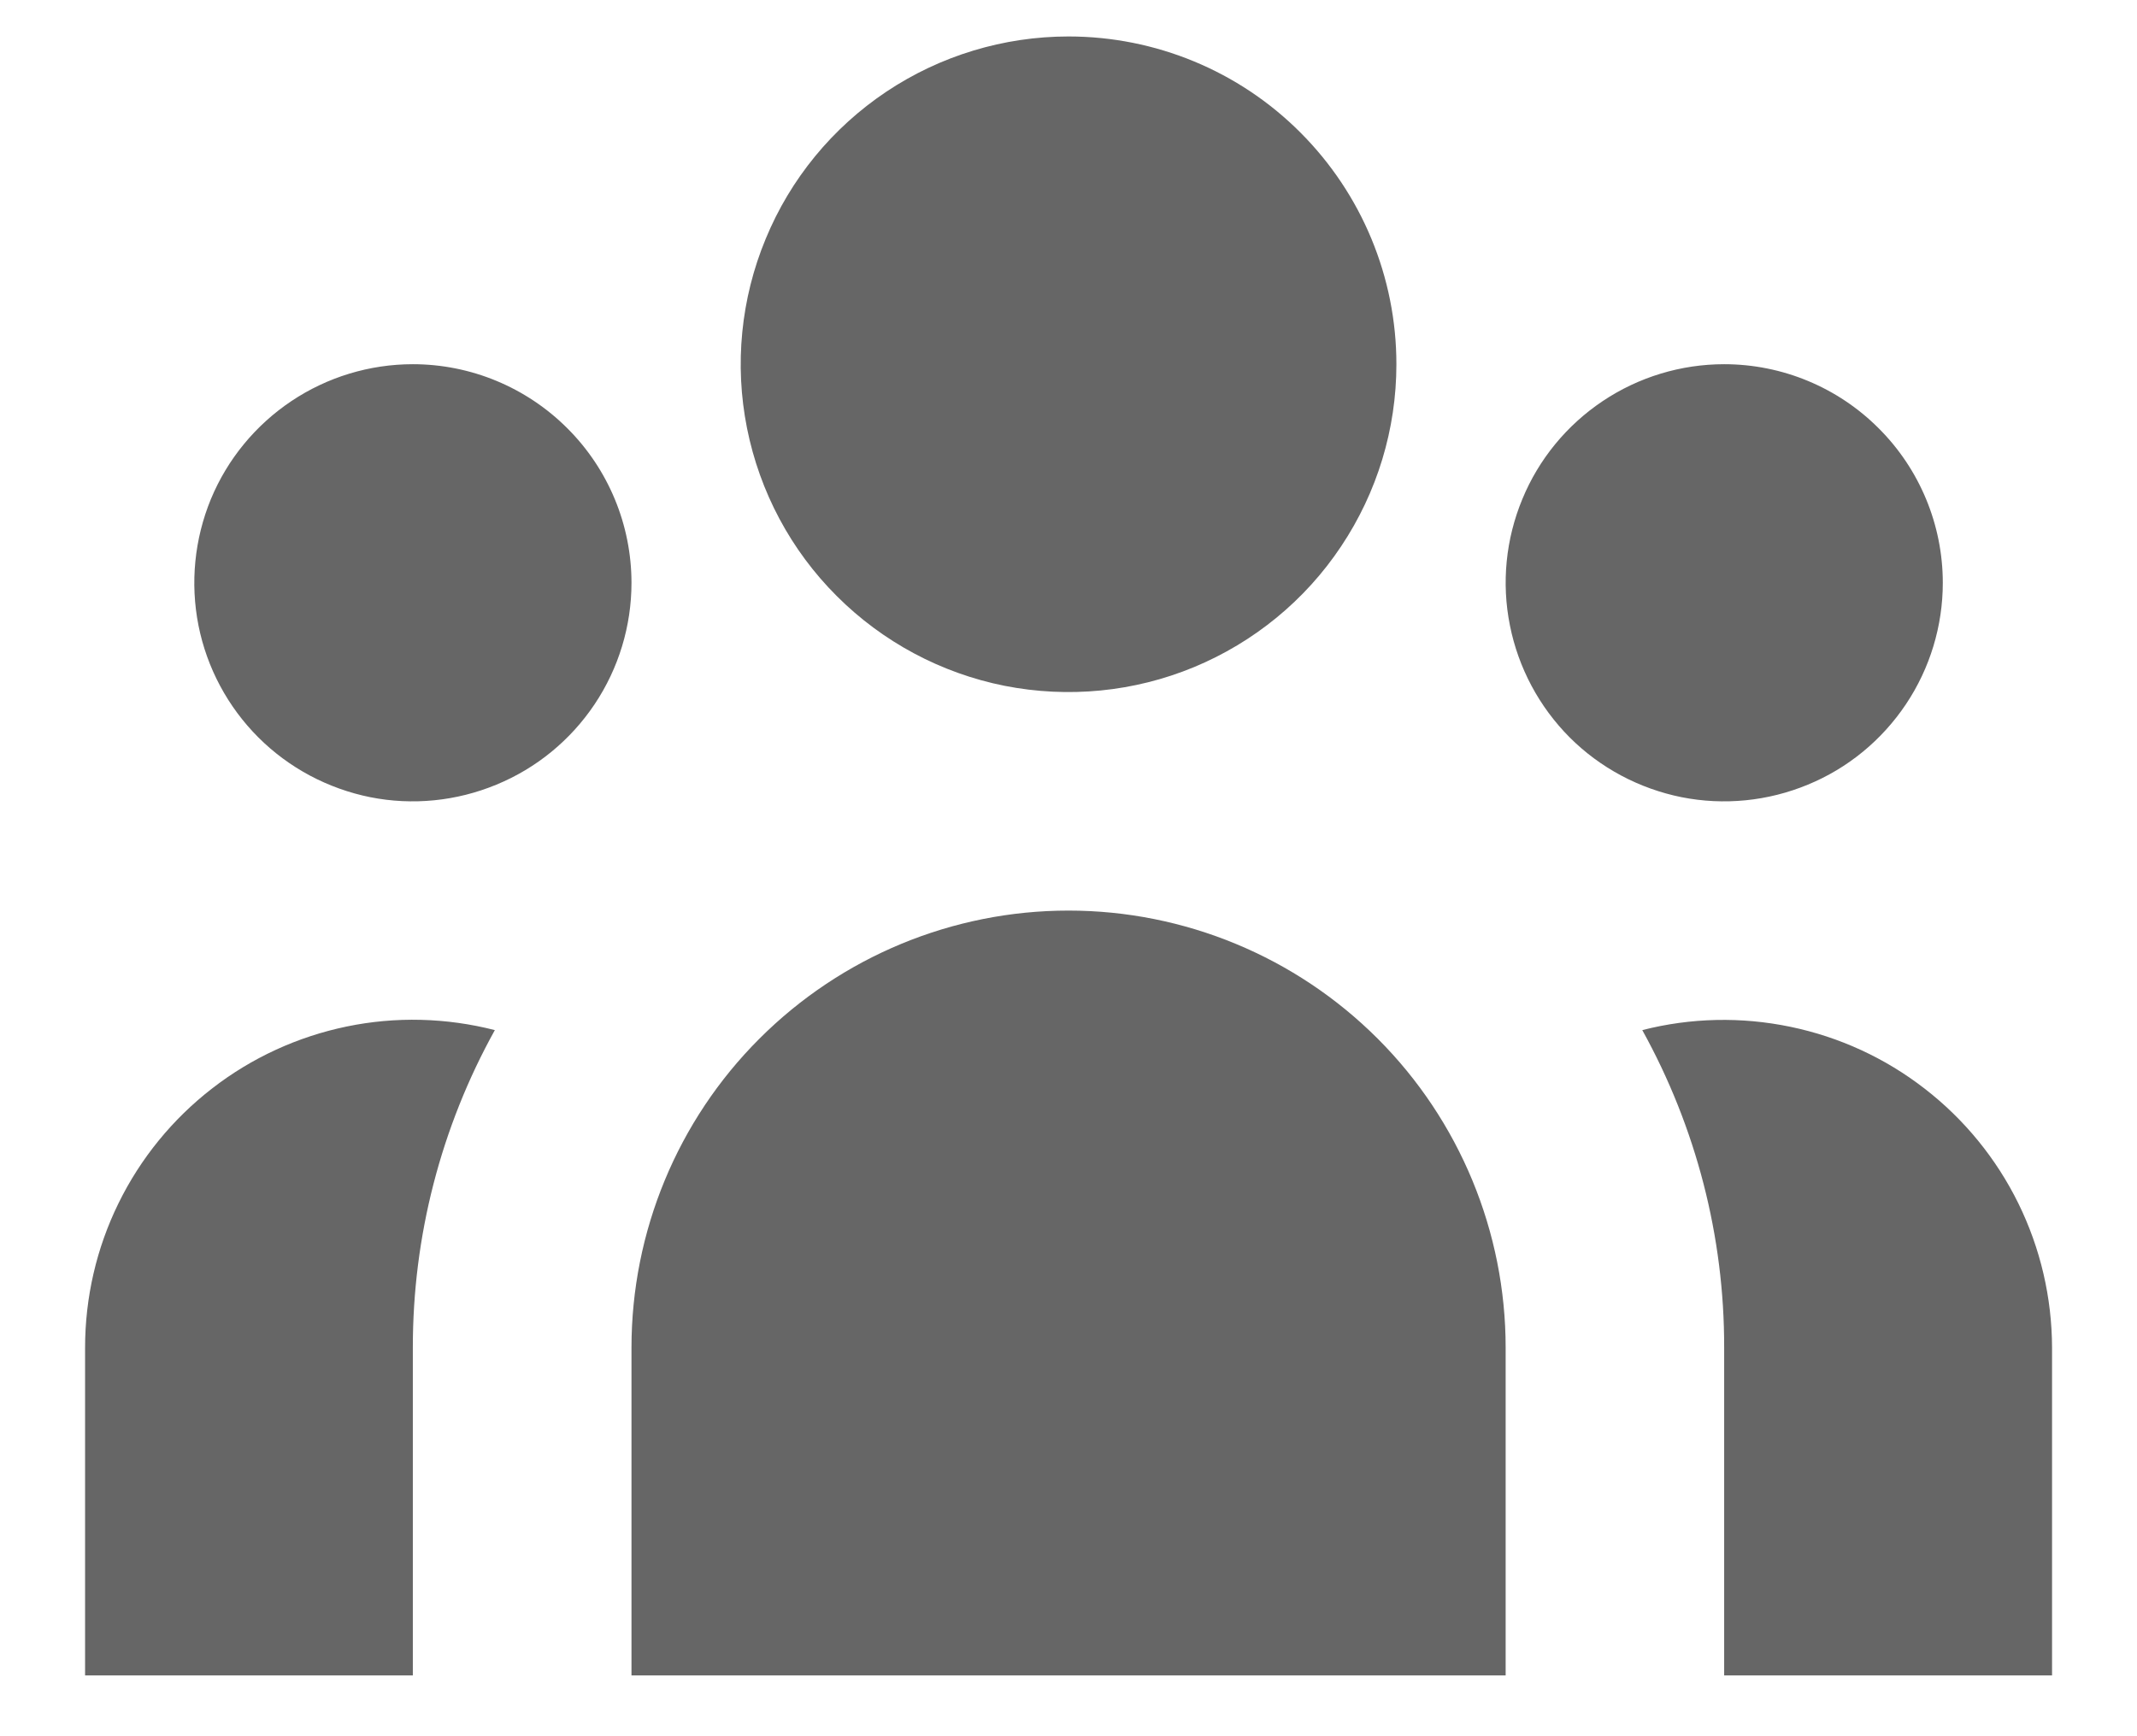 <svg width="16" height="13" viewBox="0 0 16 13" fill="none" xmlns="http://www.w3.org/2000/svg">
<path d="M10.455 2.727C10.455 3.213 10.311 3.687 10.041 4.091C9.772 4.495 9.388 4.809 8.94 4.995C8.491 5.181 7.998 5.229 7.521 5.135C7.045 5.04 6.608 4.806 6.265 4.463C5.921 4.12 5.688 3.682 5.593 3.206C5.498 2.73 5.547 2.236 5.733 1.788C5.918 1.339 6.233 0.956 6.637 0.686C7.04 0.417 7.515 0.273 8 0.273C8.651 0.273 9.276 0.531 9.736 0.992C10.196 1.452 10.455 2.076 10.455 2.727ZM14.546 4.364C14.546 4.687 14.45 5.004 14.27 5.273C14.09 5.542 13.835 5.752 13.536 5.875C13.237 5.999 12.908 6.032 12.59 5.969C12.273 5.905 11.981 5.75 11.752 5.521C11.524 5.292 11.368 5 11.305 4.683C11.241 4.365 11.274 4.036 11.398 3.737C11.521 3.438 11.731 3.183 12 3.003C12.269 2.823 12.586 2.727 12.909 2.727C13.343 2.727 13.76 2.9 14.066 3.207C14.373 3.513 14.546 3.93 14.546 4.364ZM11.273 10.091C11.273 9.223 10.928 8.39 10.315 7.777C9.701 7.163 8.868 6.818 8 6.818C7.132 6.818 6.3 7.163 5.686 7.777C5.072 8.39 4.728 9.223 4.728 10.091V12.545H11.273V10.091ZM4.728 4.364C4.728 4.687 4.632 5.004 4.452 5.273C4.272 5.542 4.016 5.752 3.717 5.875C3.418 5.999 3.089 6.032 2.772 5.969C2.455 5.905 2.163 5.75 1.934 5.521C1.705 5.292 1.549 5 1.486 4.683C1.423 4.365 1.456 4.036 1.579 3.737C1.703 3.438 1.913 3.183 2.182 3.003C2.451 2.823 2.768 2.727 3.091 2.727C3.525 2.727 3.941 2.9 4.248 3.207C4.555 3.513 4.728 3.93 4.728 4.364ZM12.909 12.545V10.091C12.911 9.259 12.699 8.441 12.296 7.713C12.659 7.62 13.038 7.612 13.404 7.688C13.771 7.764 14.115 7.922 14.411 8.152C14.707 8.381 14.947 8.675 15.112 9.011C15.277 9.347 15.363 9.716 15.364 10.091V12.545H12.909ZM3.705 7.713C3.301 8.441 3.09 9.259 3.091 10.091V12.545H0.637V10.091C0.637 9.716 0.722 9.346 0.887 9.01C1.052 8.673 1.292 8.379 1.588 8.15C1.884 7.92 2.229 7.762 2.596 7.686C2.963 7.61 3.342 7.62 3.705 7.713Z" fill="#666666"/>
</svg>
